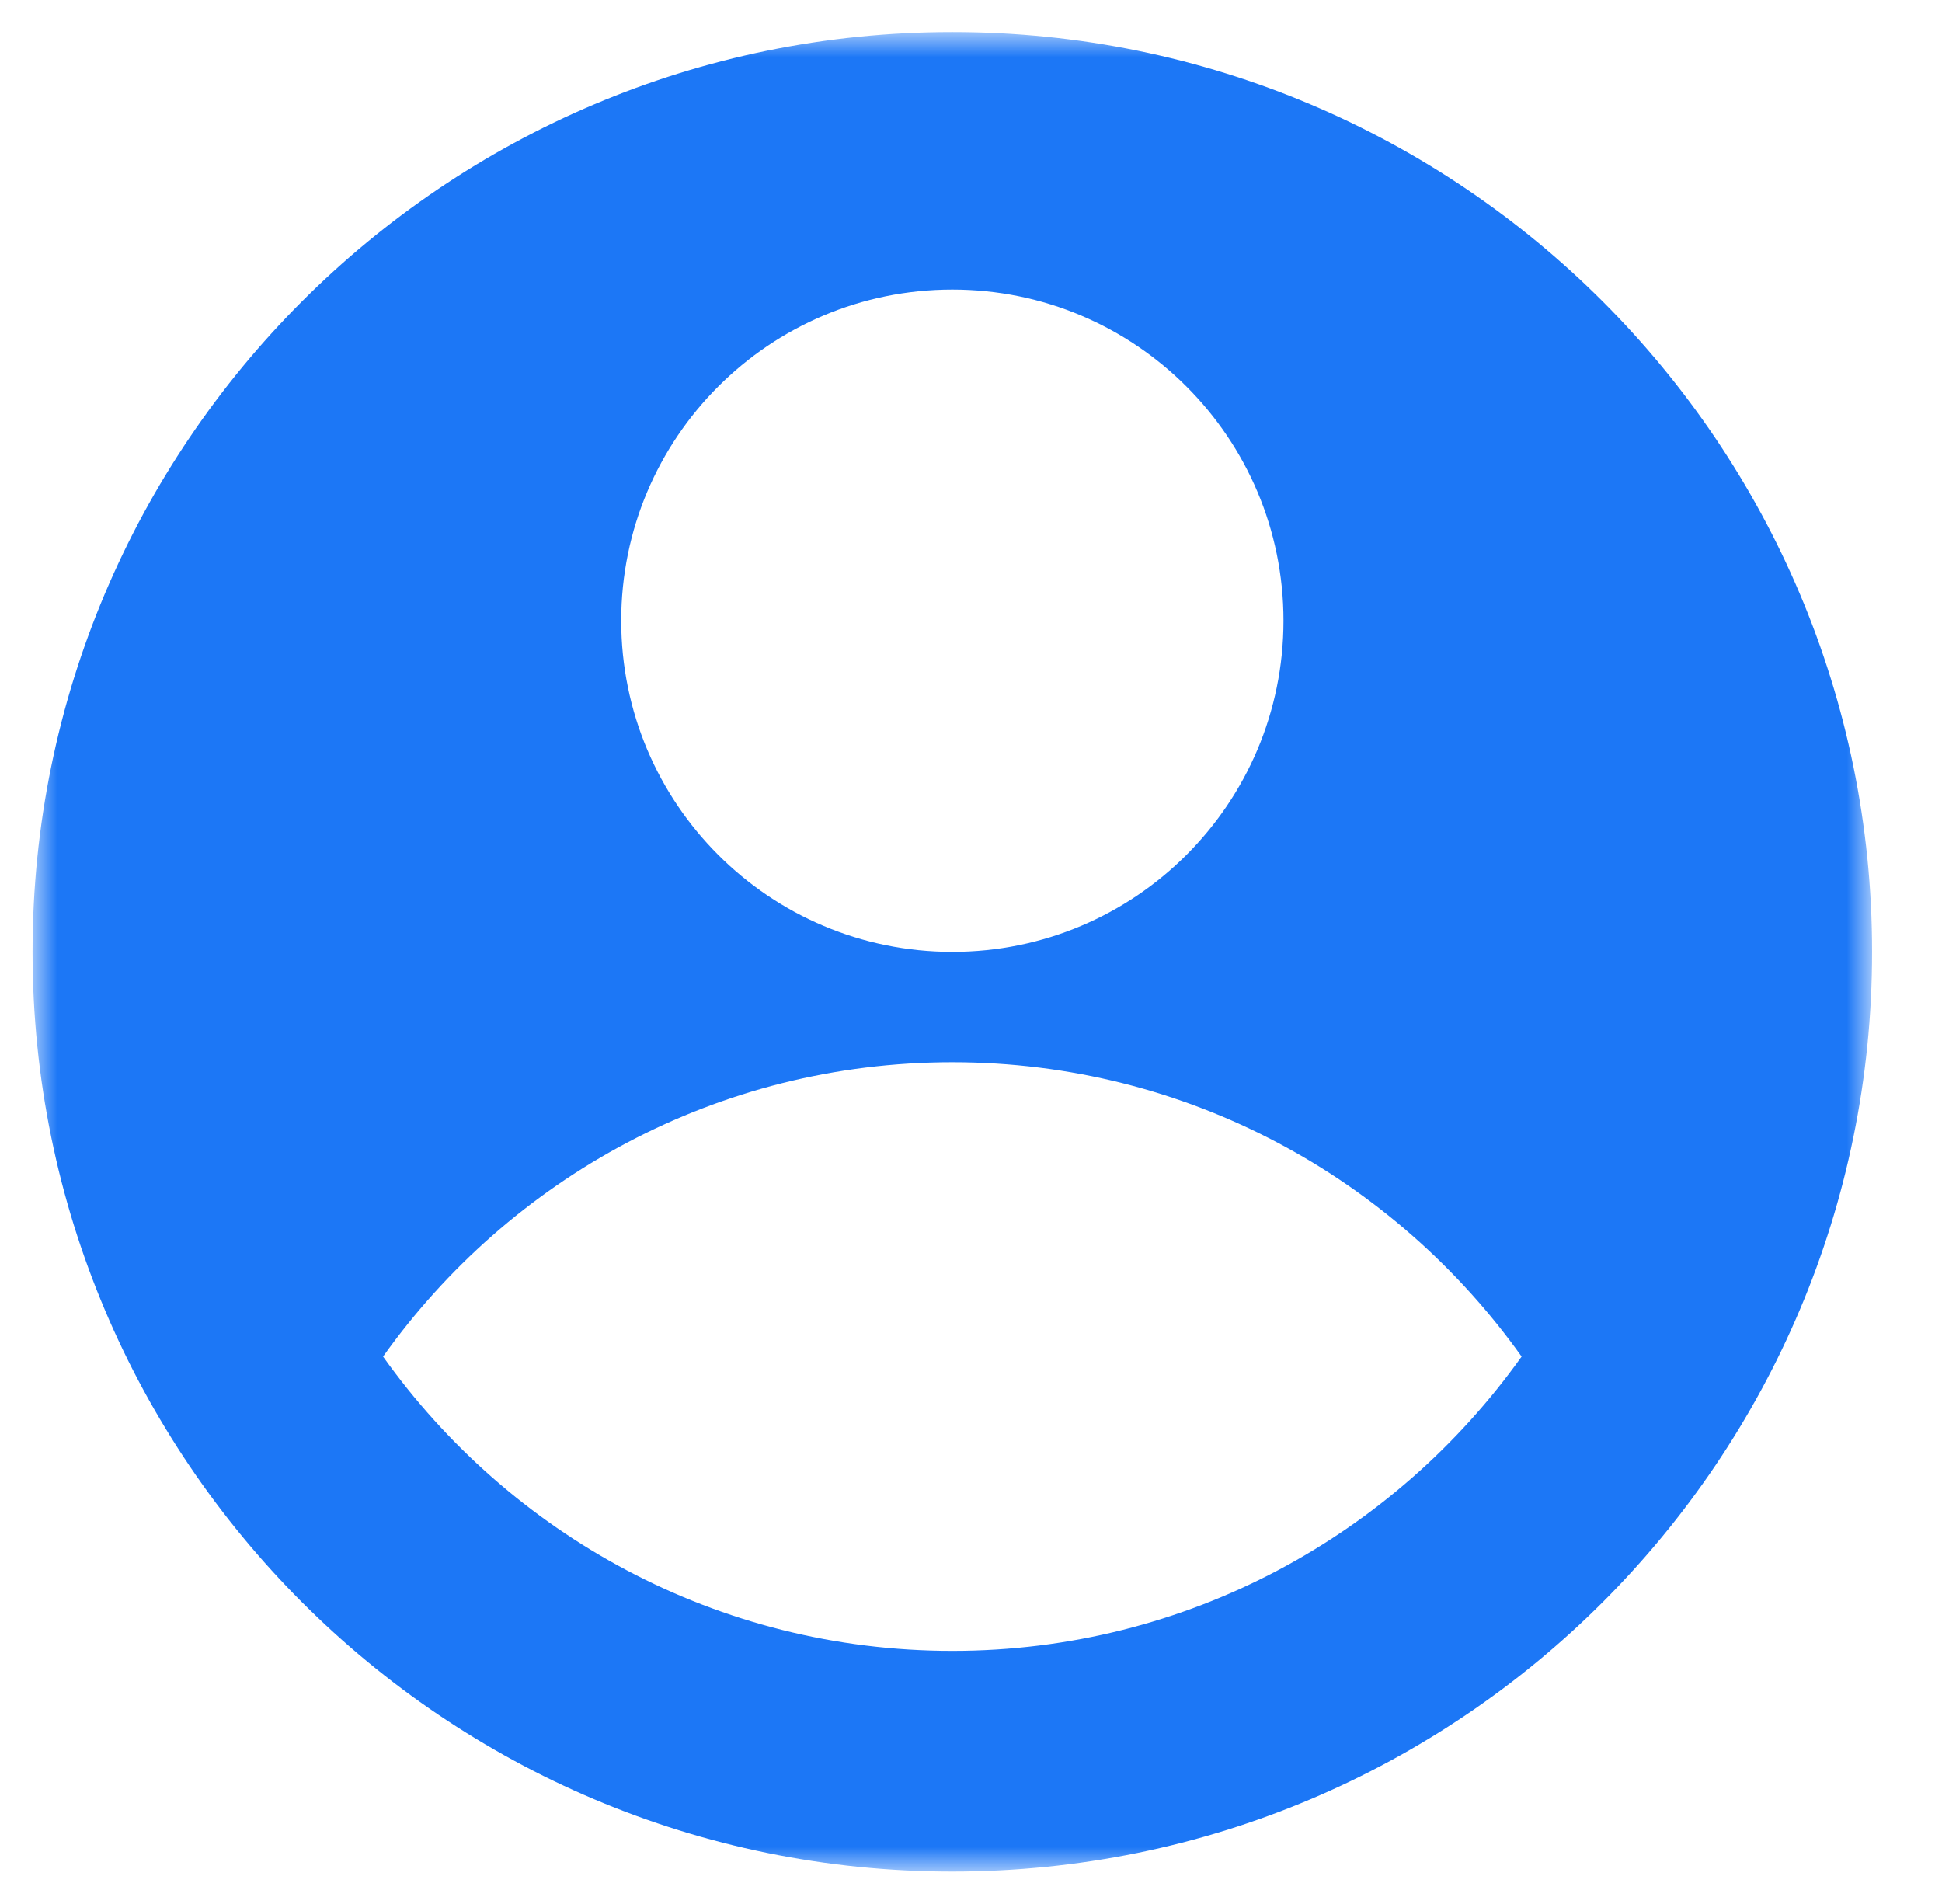 <svg width="51" height="50" viewBox="0 0 51 50" fill="none" xmlns="http://www.w3.org/2000/svg">
<g clip-path="url(#clip0_196_268)">
<mask id="mask0_196_268" style="mask-type:luminance" maskUnits="userSpaceOnUse" x="0" y="0" width="50" height="50">
<path d="M0.857 0.843H49.157V49.143H0.857V0.843Z" fill="white"/>
</mask>
<g mask="url(#mask0_196_268)">
<path d="M25.01 0.841C11.669 0.841 0.855 11.655 0.855 24.995C0.855 38.335 11.669 49.149 25.01 49.149C38.35 49.149 49.164 38.335 49.164 24.995C49.164 11.655 38.35 0.841 25.01 0.841ZM25.01 7.604C29.813 7.604 33.706 11.497 33.706 16.3C33.706 21.103 29.813 24.996 25.01 24.996C20.206 24.996 16.314 21.102 16.314 16.3C16.314 11.498 20.206 7.604 25.01 7.604ZM25.01 43.353C18.836 43.353 13.388 40.297 10.06 35.624C13.388 30.952 18.836 27.895 25.01 27.895C31.183 27.895 36.632 30.952 39.96 35.624C36.632 40.297 31.183 43.353 25.01 43.353Z" fill="#1C77F6"/>
</g>
</g>
<defs>
<clipPath id="clip0_196_268">
<rect width="50" height="50" fill="white" transform="translate(0.014)"/>
</clipPath>
</defs>
</svg>
